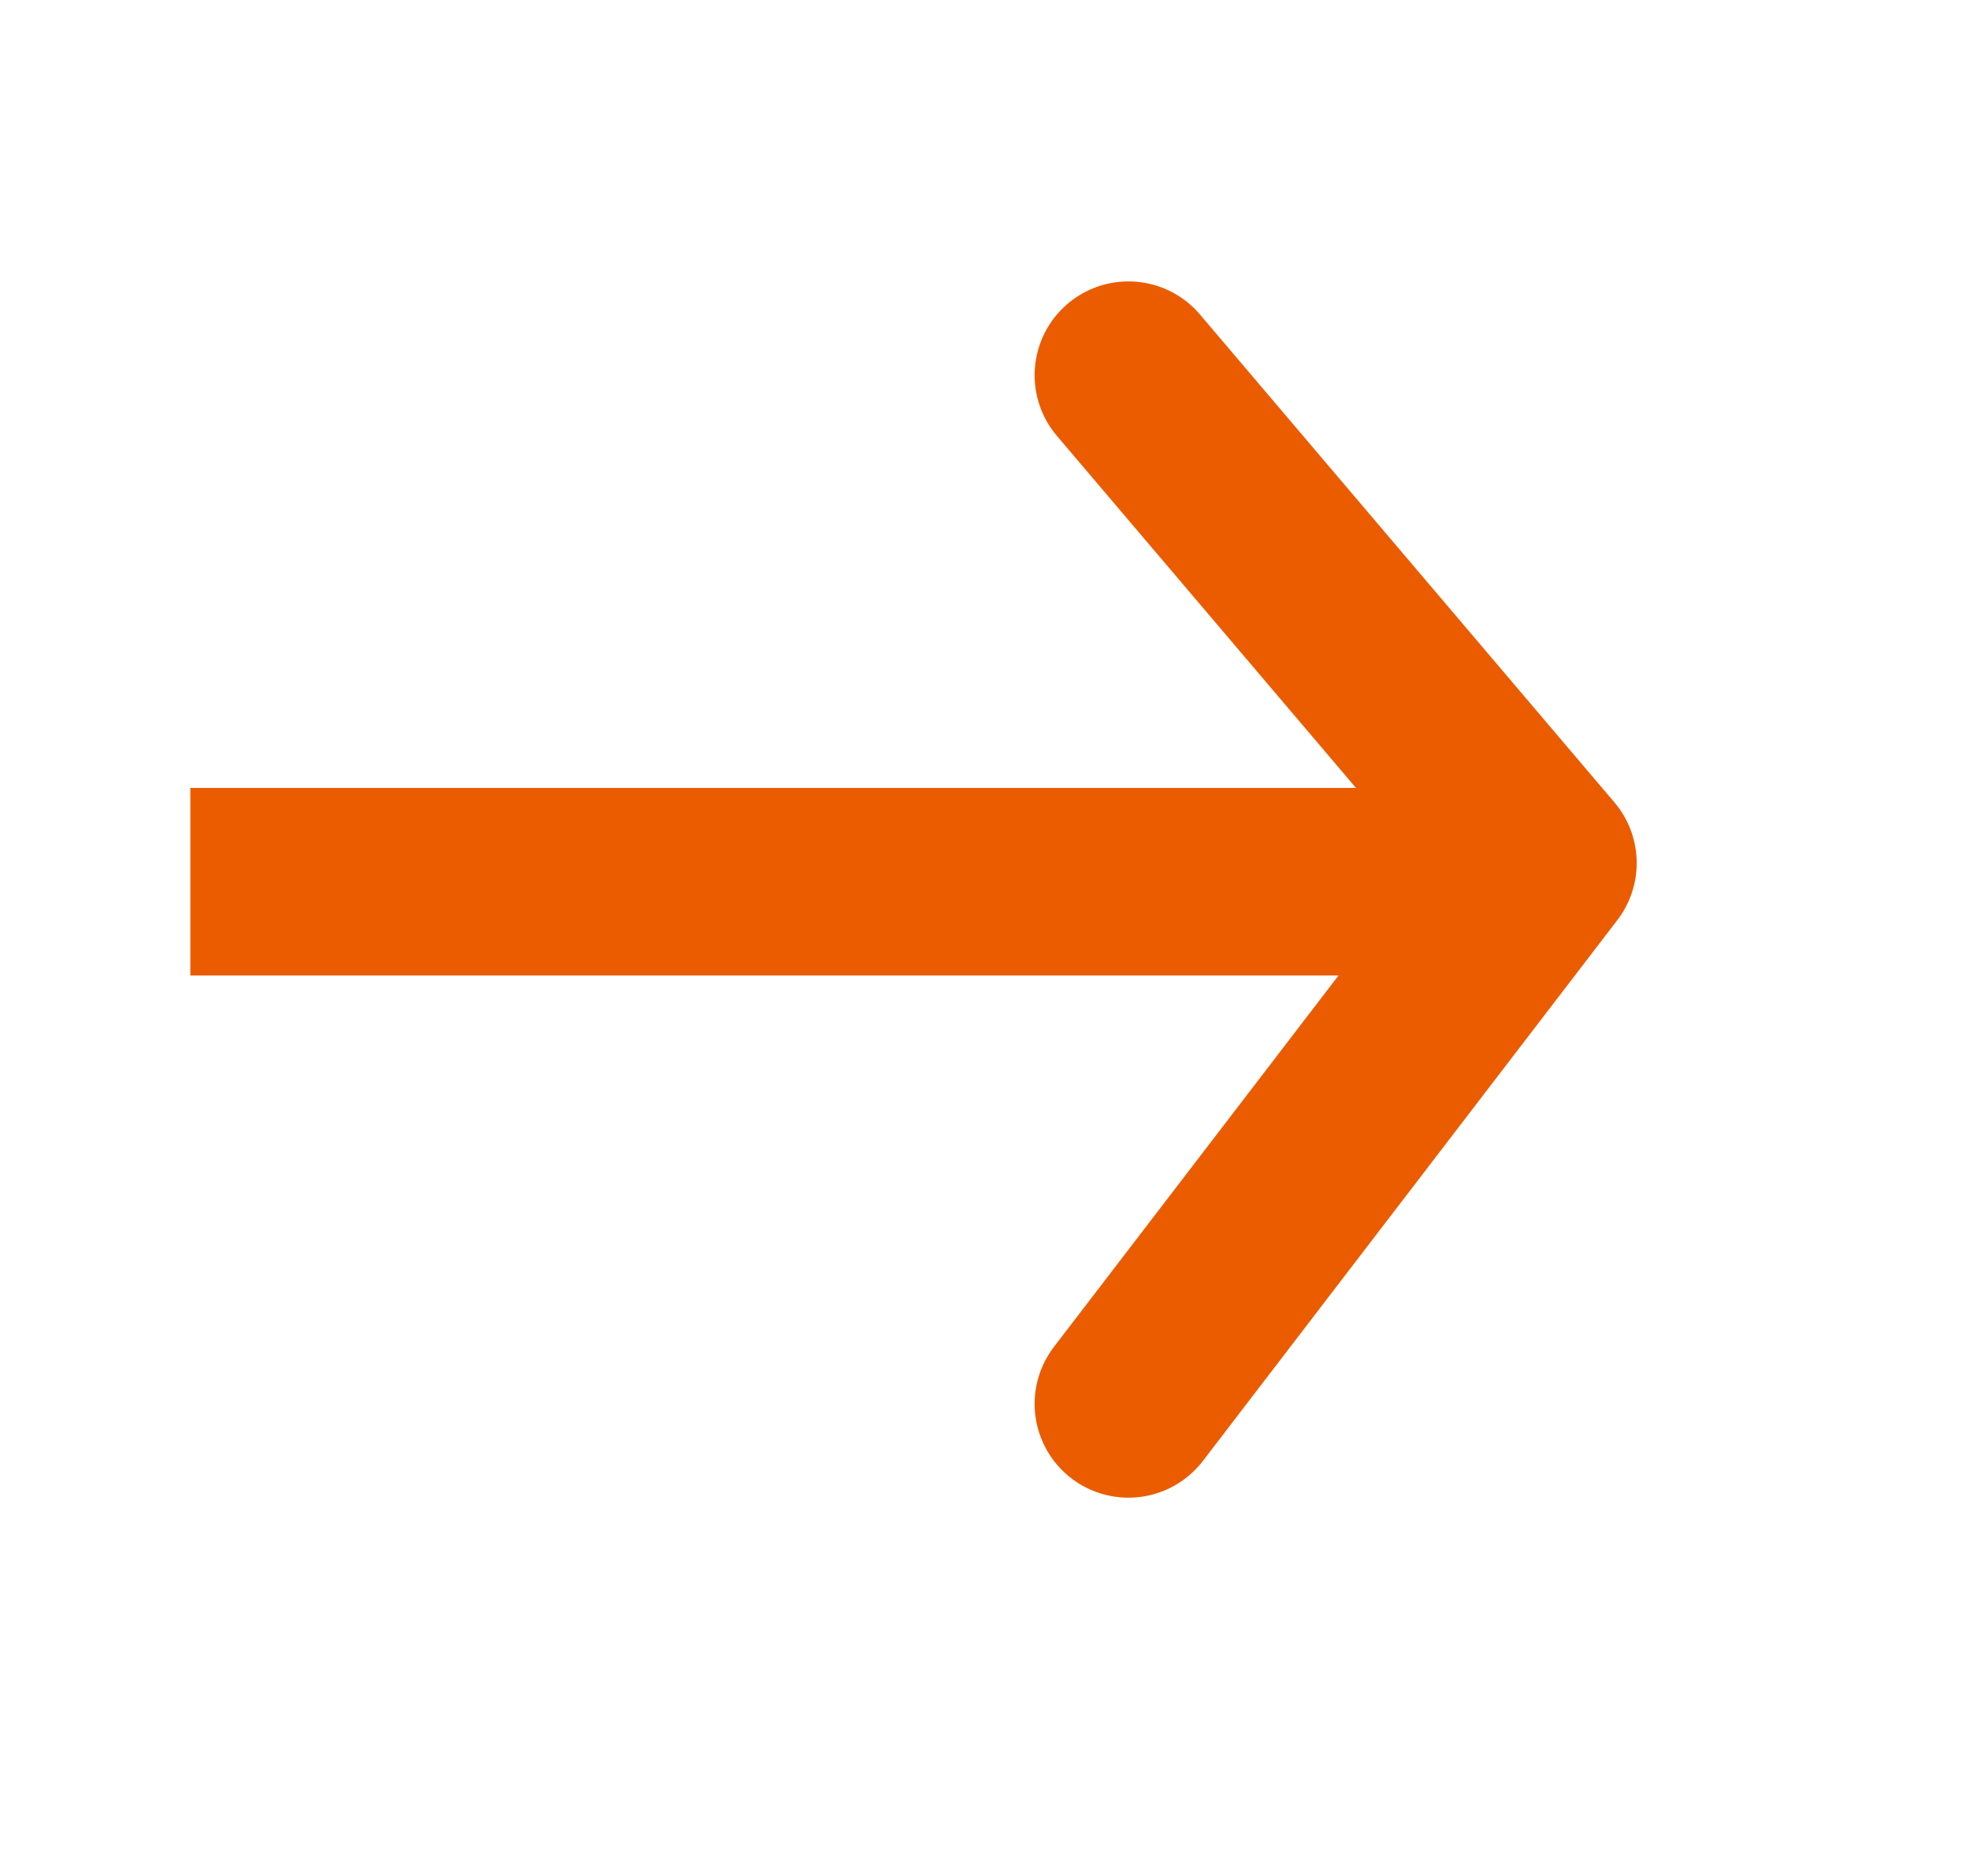 <svg xmlns="http://www.w3.org/2000/svg" width="21" height="20" viewBox="0 0 21 20">
    <g fill="none" fill-rule="evenodd" stroke="#EB5C01" stroke-width="2">
        <path stroke-linecap="round" stroke-linejoin="round" d="M12.029 4l4.418 5.201-4.418 5.766"/>
        <path d="M2.029 9.4h14.029"/>
    </g>
</svg>
